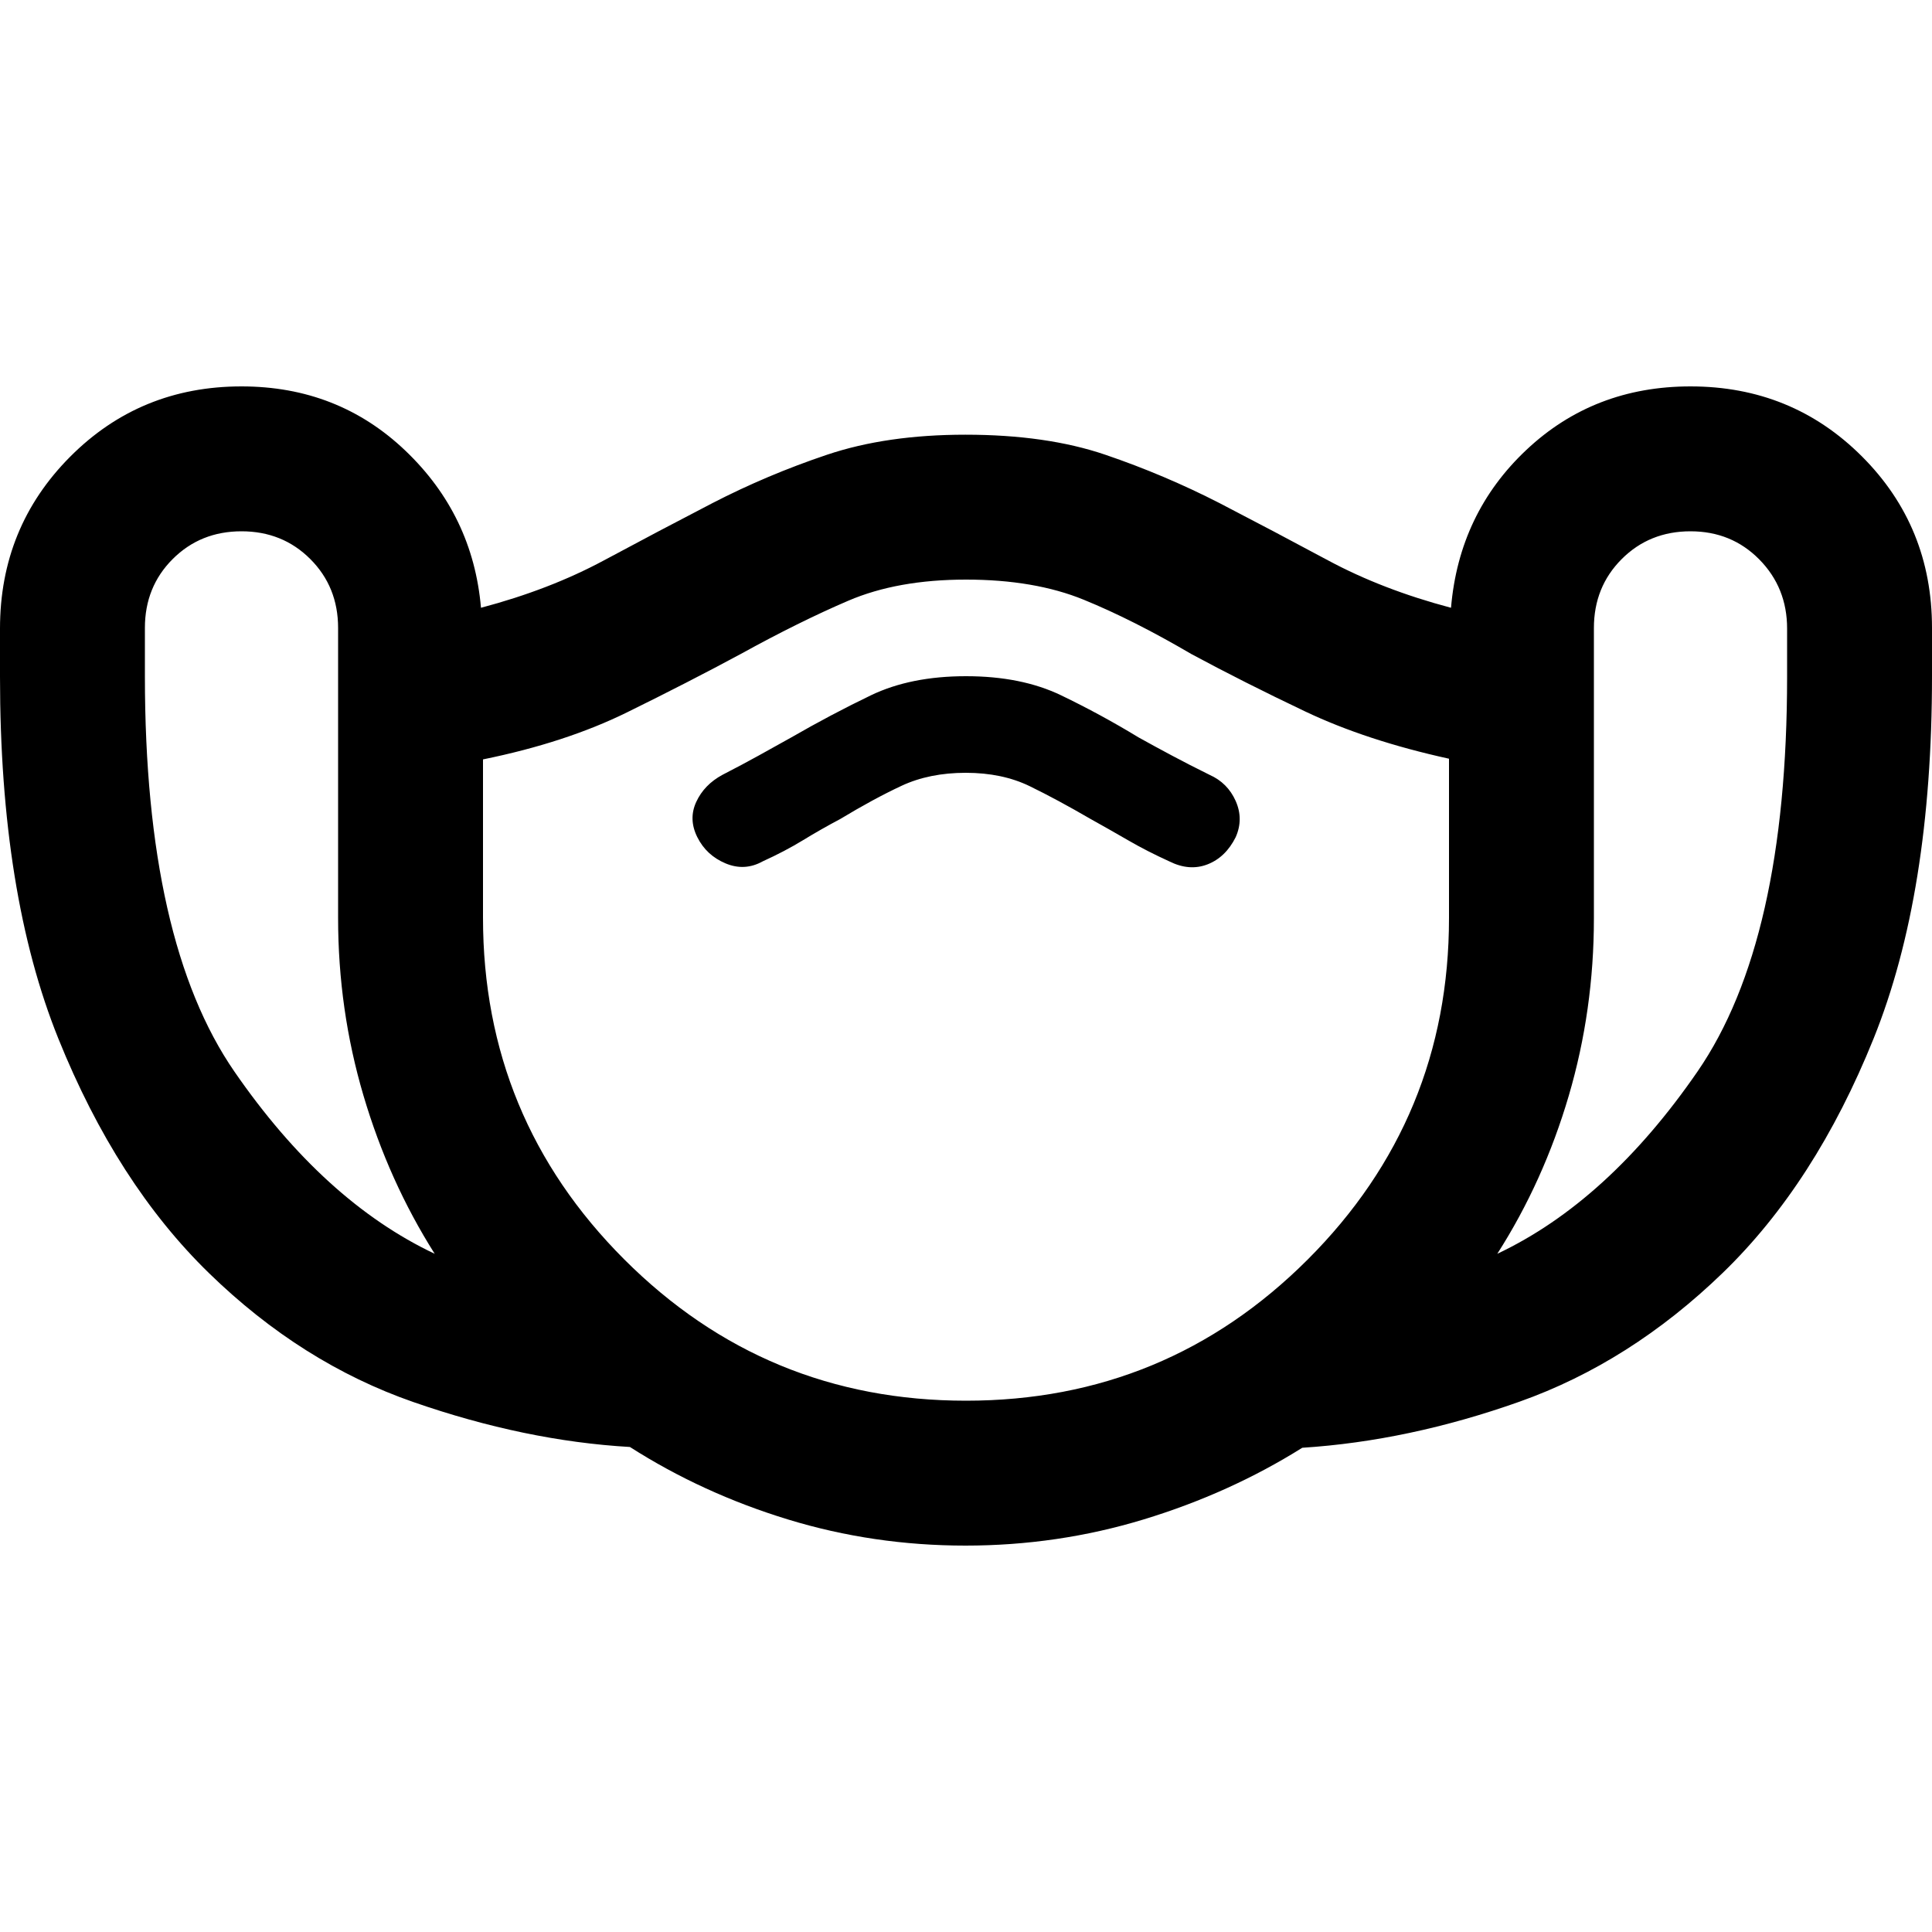 <svg xmlns="http://www.w3.org/2000/svg" height="20" viewBox="0 -960 960 960" width="20"><path d="M479.76-192q-45.76 0-88.26-13-42.5-13-78.5-36-52-3-107.58-22.32-55.59-19.32-101.5-64Q58-372 29-443.91T0-623.69v-23.97Q0-698 34.8-733t85.2-35q48 0 81.5 32t37.5 78q34-9 61-23.5t54-28.5q27.27-14.07 56.91-24.03 29.65-9.97 68.78-9.97 40.31 0 69.57 9.97Q578.53-724.07 606-710q27 14 54 28.5t61 23.5q4-47 37.5-78.5T840-768q50.4 0 85.2 34.8Q960-698.4 960-648v24q0 108-29 180t-75 116.5q-46 44.5-101 64t-107.92 22.89Q611-218 568.26-205q-42.75 13-88.5 13ZM216-337q-22.8-36.02-35.4-78.64-12.6-42.63-12.6-88.25v-144.08q0-20.41-13.8-34.22Q140.4-696 120-696q-20.4 0-34.2 13.8Q72-668.4 72-648v24q0 132 44.5 196.5T216-337Zm264 73q99.6 0 169.8-70.16Q720-404.31 720-503.85V-583q-41-9-71.5-23.5T592-635q-29-17-53.5-27T480-672q-34 0-58.5 10.5T368-635q-26 14-56.5 29T240-582.66V-504q0 99.6 70.2 169.8Q380.4-264 480-264Zm-.11-312q18.11 0 31.79 6.66Q525.35-562.68 542-553q9 5 18.5 10.5T581-532q10 5 19 1.5t14-13.5q4-9 0-18t-13-13q-10.29-5.09-18.64-9.55-8.36-4.45-16.58-9.02Q547-605 527.26-614.5 507.52-624 480-624t-47.26 9.5Q413-605 393.17-593.57q-8.17 4.57-16.22 9.02-8.05 4.46-17.95 9.55-9.07 4.89-13.03 13.44Q342-553 346.5-544q4.5 9 14 13t18.5-1q11-5 20-10.5t18.45-10.5q16.55-10 30.44-16.5 13.88-6.5 32-6.5ZM744-337q55-26 99.5-90.59T888-623.75v-23.92Q888-668 874.2-682T840-696q-20.4 0-34.2 13.82-13.8 13.83-13.8 34.26v144.24q0 45.68-12.5 88.18Q767-373 744-337ZM480-468Z"/></svg>